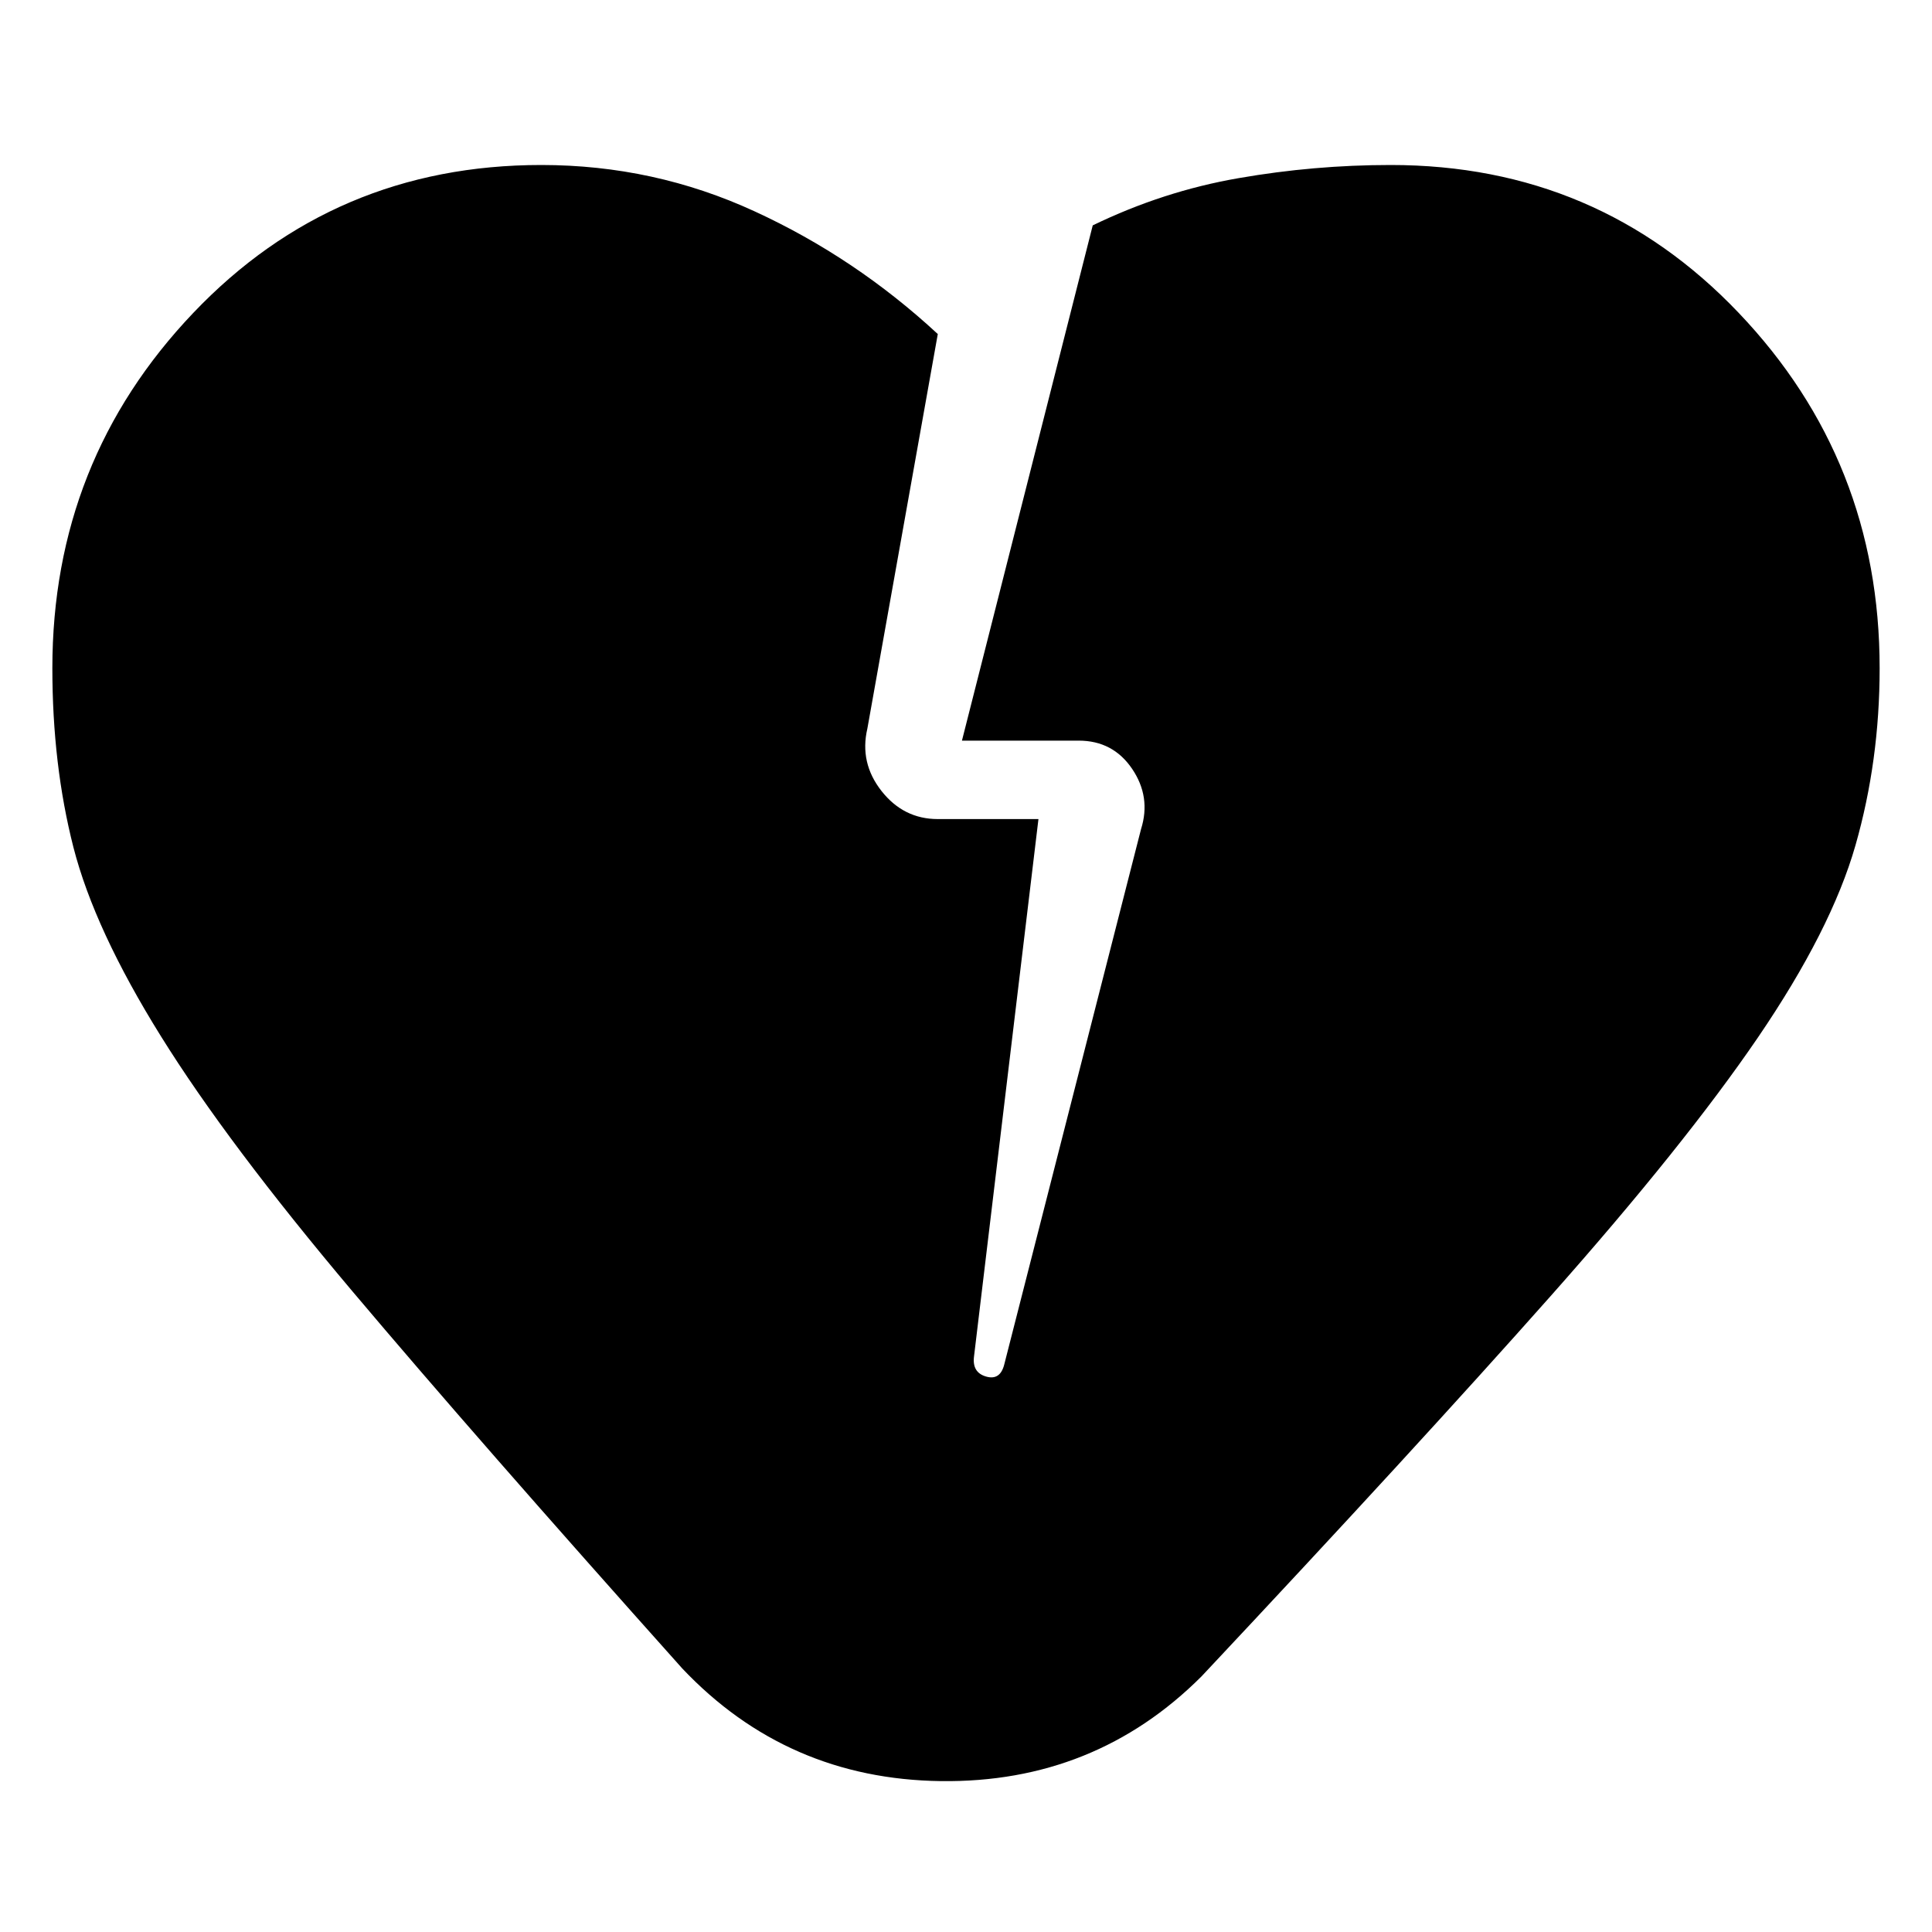 <svg xmlns="http://www.w3.org/2000/svg" height="20" width="20"><path d="M7.062 17.271q-2.124-2.375-3.416-3.906-1.292-1.532-1.979-2.636Q.979 9.625.76 8.771.542 7.917.542 6.917.542 4.771 2 3.24q1.458-1.532 3.604-1.532 1.167 0 2.208.48 1.042.479 1.896 1.27l-.729 4.084q-.083.354.146.646.229.291.583.291h1.042l-.667 5.563q-.021.166.125.208.146.042.188-.125l1.416-5.542q.105-.333-.093-.625-.198-.291-.552-.291H9.958l1.354-5.334q.73-.354 1.511-.489.781-.136 1.573-.136 2.146 0 3.604 1.532 1.458 1.531 1.458 3.677 0 .958-.25 1.833t-1.01 1.99q-.76 1.114-2.146 2.677-1.385 1.562-3.614 3.937-1.105 1.104-2.698 1.084-1.594-.021-2.678-1.167Z"/></svg>